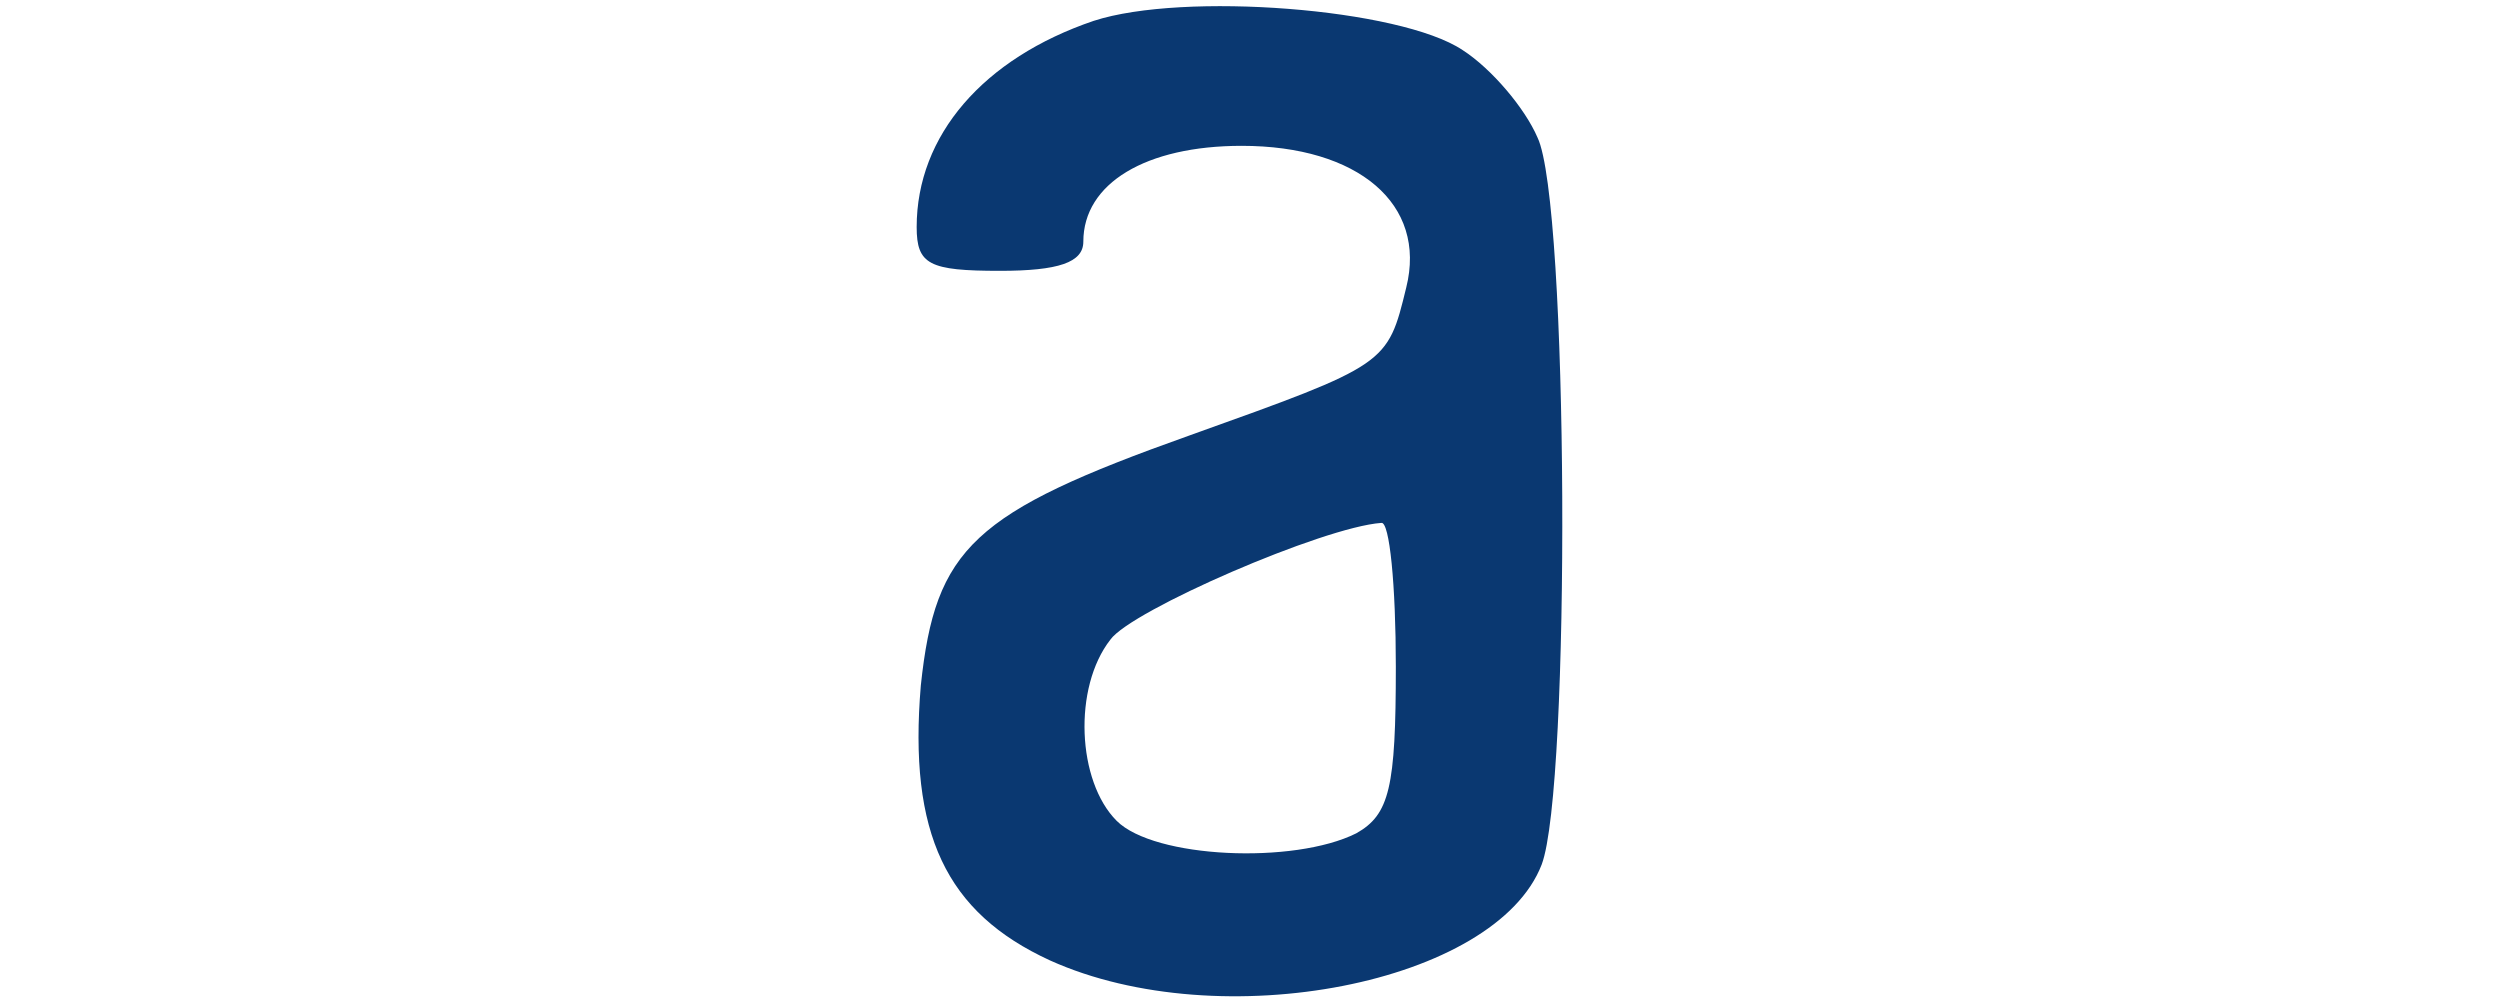 <svg xmlns="http://www.w3.org/2000/svg" version="1.0" width="120pt" height="48pt" viewBox="0 0 120 48" preserveAspectRatio="xMidYMid meet">

<g transform="translate(0,48) scale(0.1,-0.1)" fill="#0a3871" stroke="none">
<path d="M525 470 c-53 -18 -85 -55 -85 -99 0 -18 6 -21 40 -21 28 0 40 4 40 14 0 28 30 46 76 46 56 0 89 -28 79 -68 -9 -37 -9 -37 -104 -71 -104 -37 -122 -54 -129 -120 -6 -71 12 -109 62 -132 82 -37 214 -11 236 46 14 37 13 318 -2 349 -6 14 -22 33 -36 42 -30 20 -134 28 -177 14z m145 -310 c0 -58 -3 -71 -19 -80 -30 -15 -97 -12 -115 6 -19 19 -21 64 -3 87 10 14 102 54 130 56 4 1 7 -30 7 -69z" fill="#0a3871"/>
</g>
</svg>